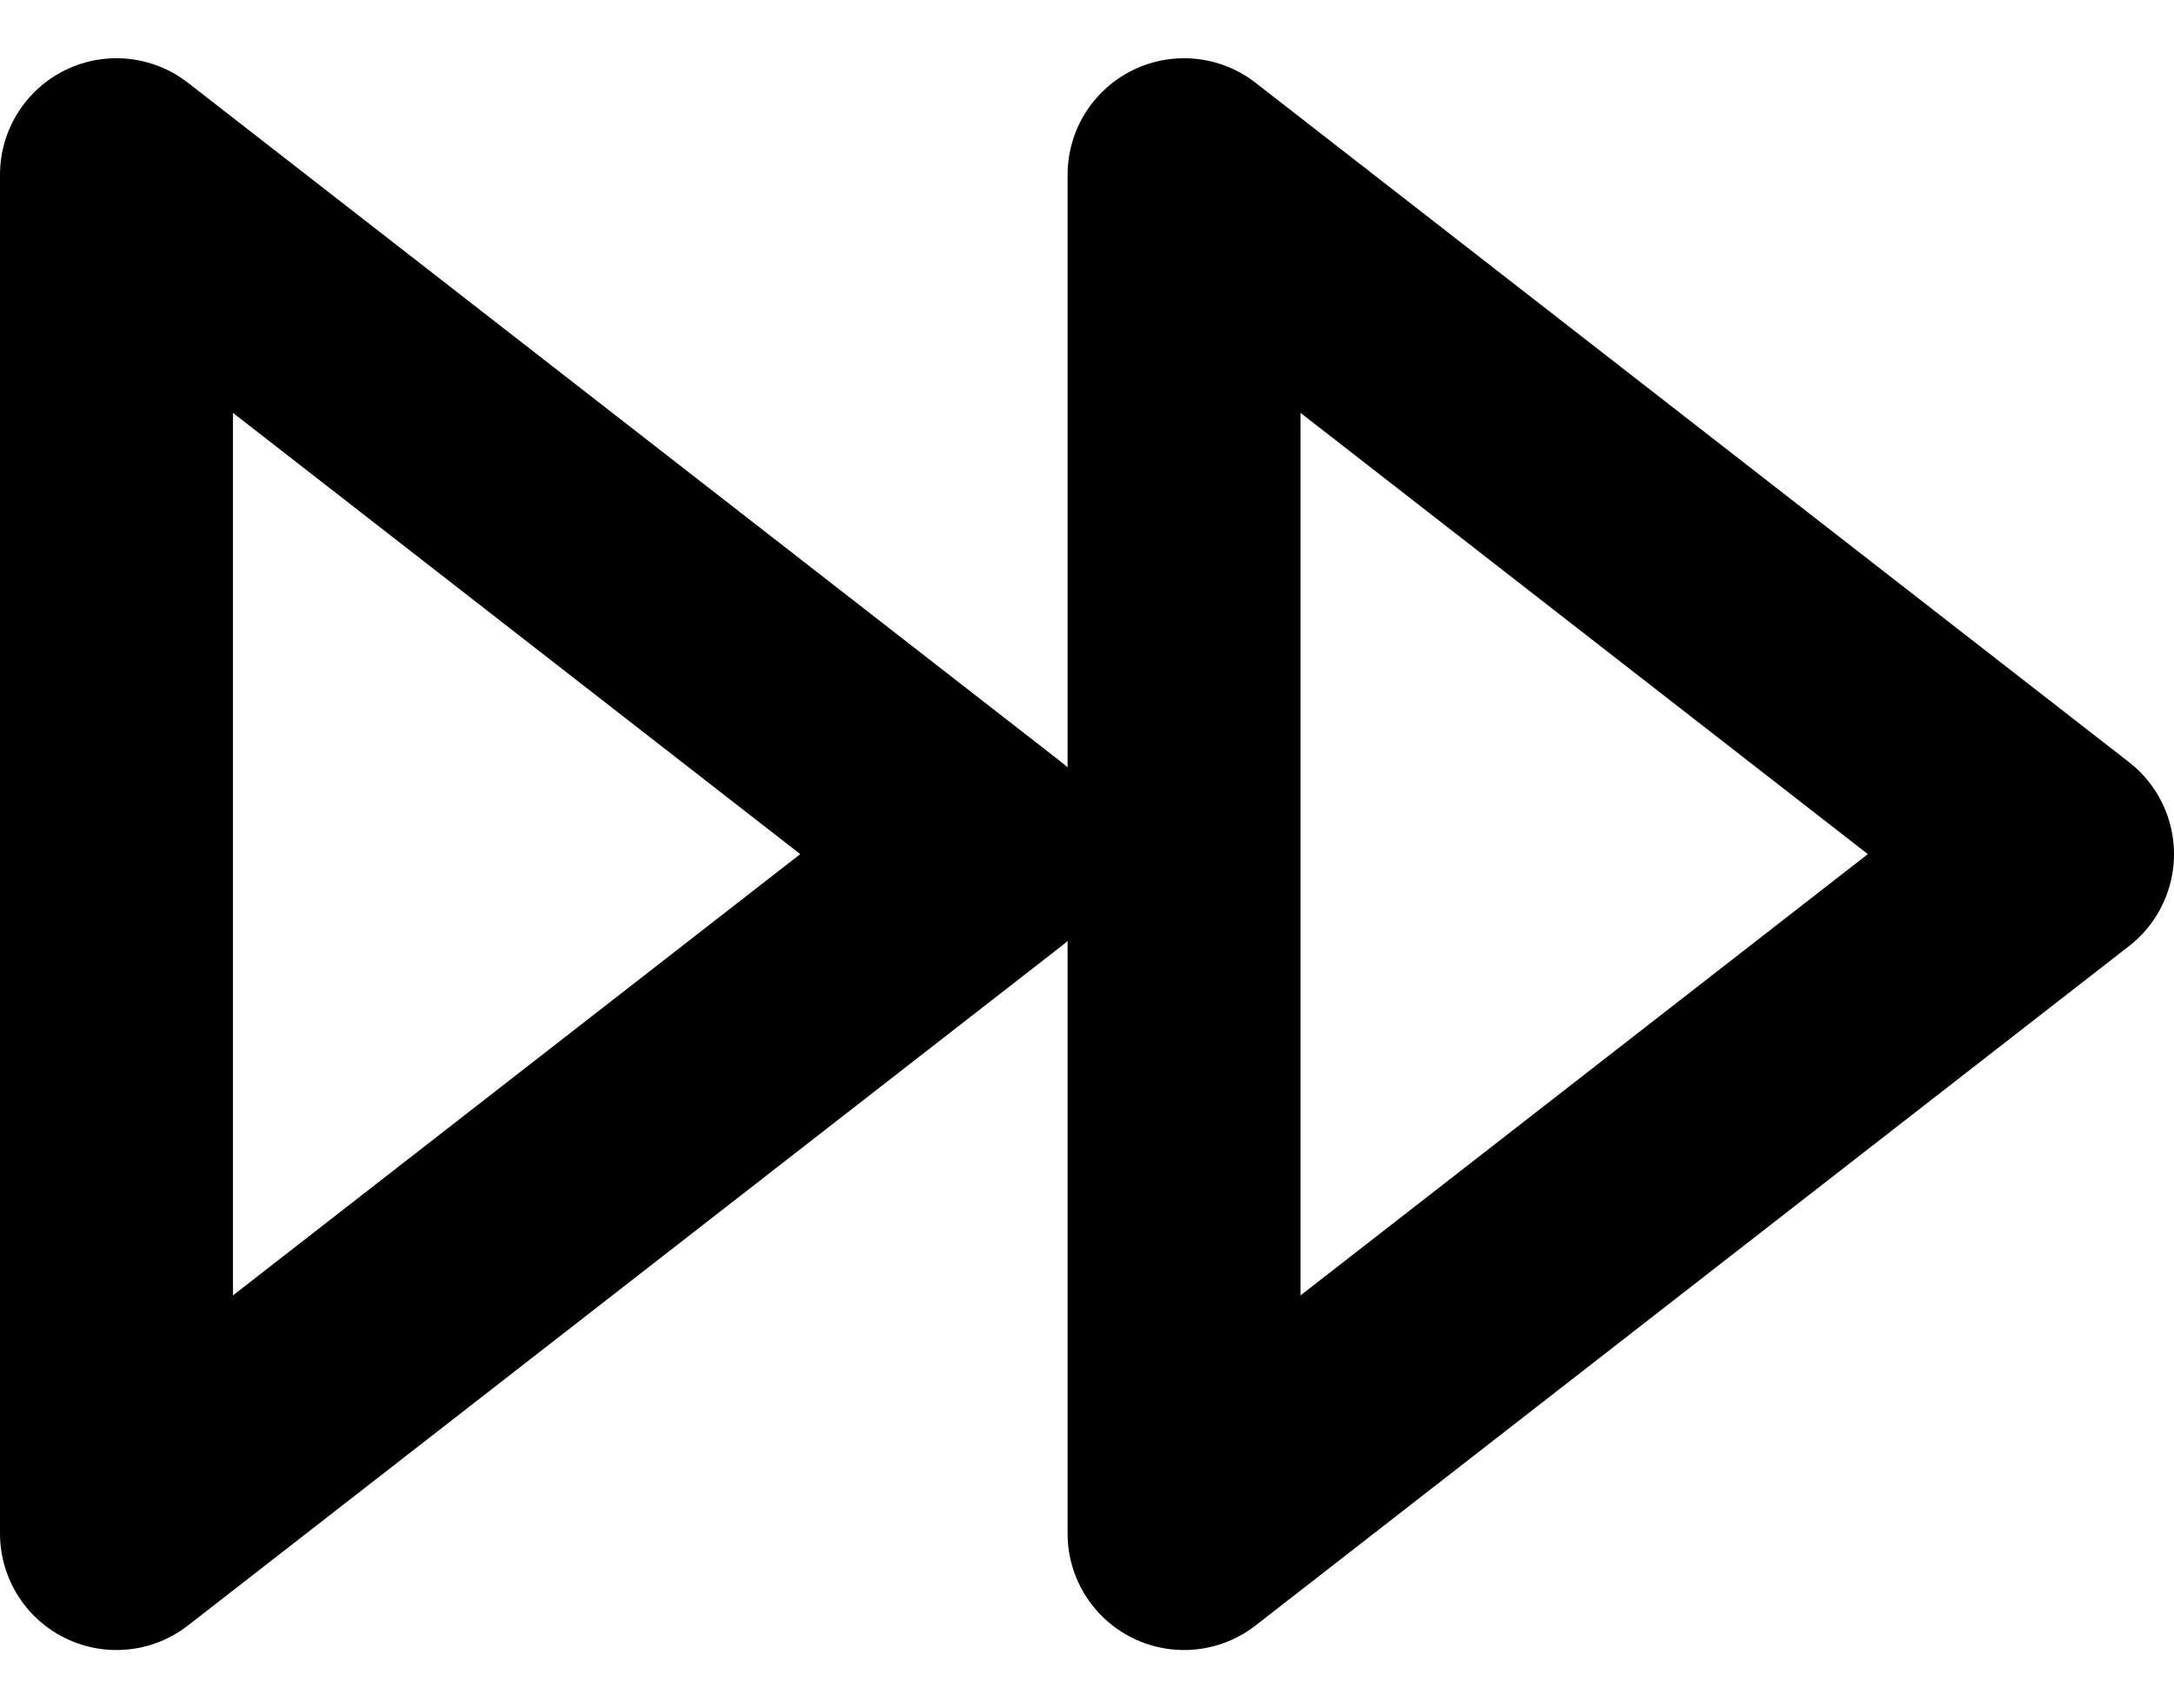 <svg width="28" height="22" viewBox="0 0 28 22" fill="none" xmlns="http://www.w3.org/2000/svg">
<path d="M15.25 19.75L26.5 11L15.25 2.25V19.75Z" stroke="currentColor" stroke-width="3" stroke-linecap="round" stroke-linejoin="round"/>
<path d="M1.5 19.75L12.75 11L1.5 2.25V19.75Z" stroke="currentColor" stroke-width="3" stroke-linecap="round" stroke-linejoin="round"/>
</svg>
